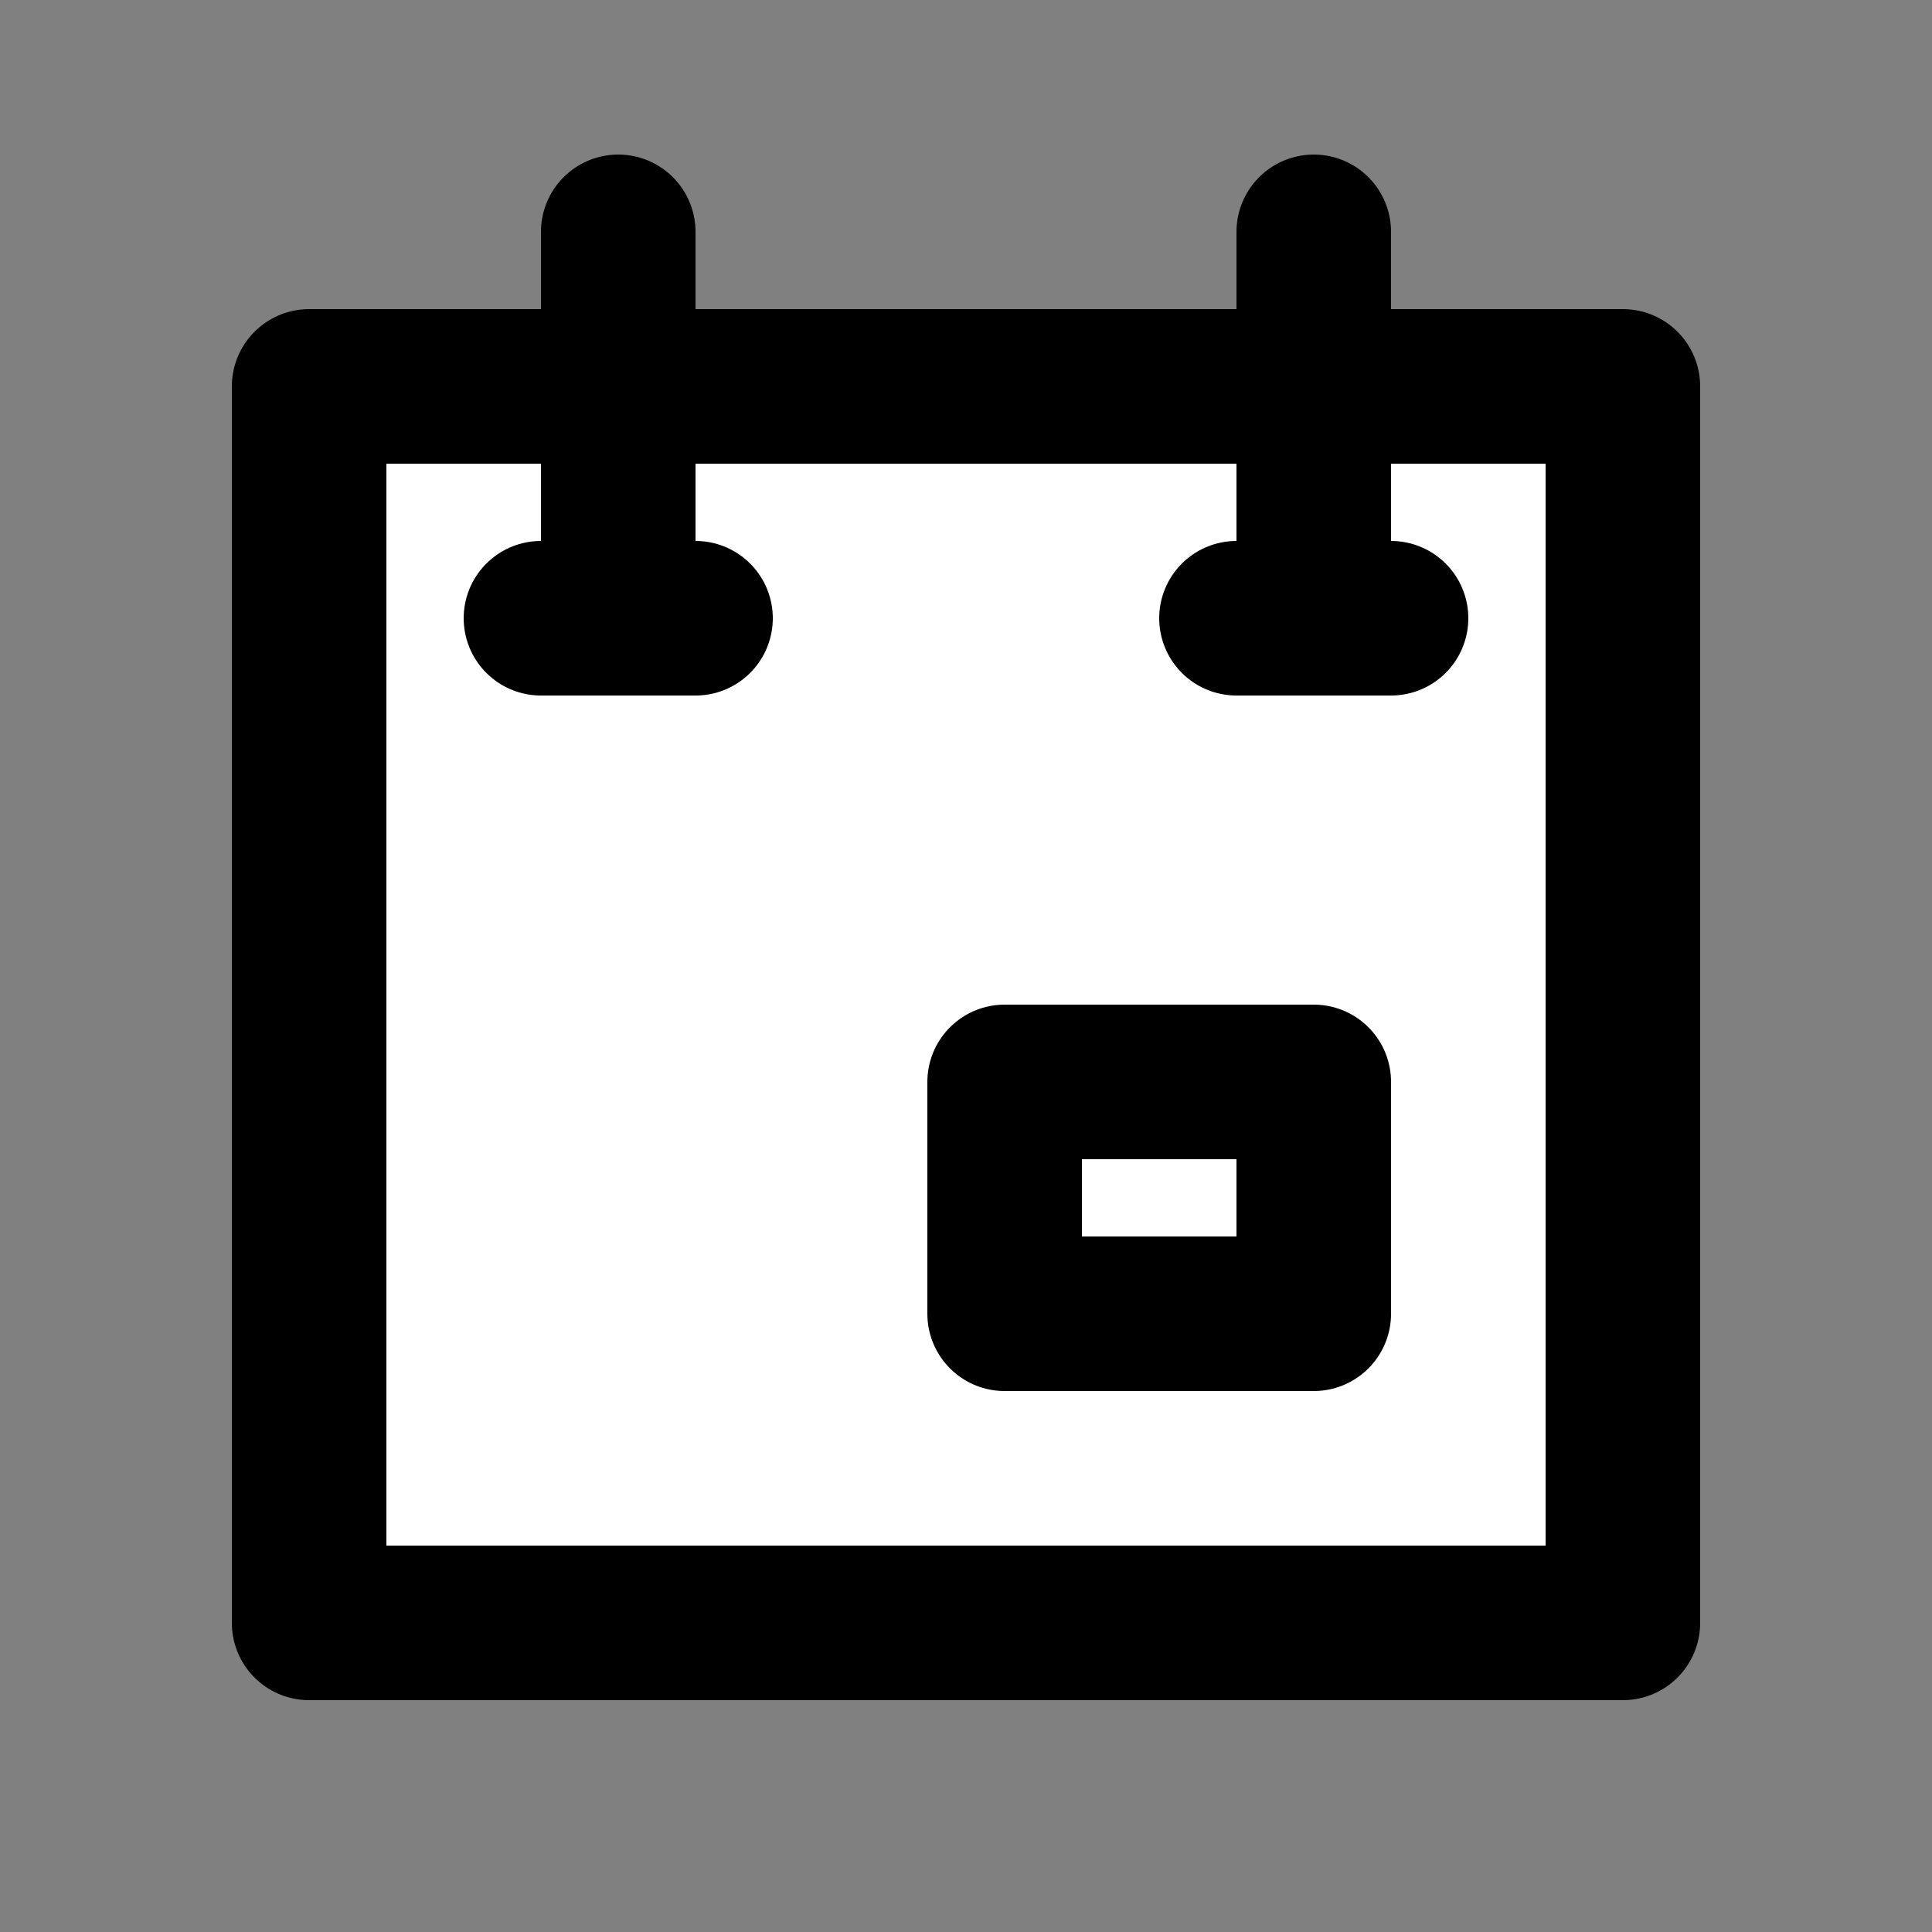<svg width="25" height="25" viewBox="0 0 25 25" fill="none" xmlns="http://www.w3.org/2000/svg">
<rect x="0" y="0" width="25" height="25" fill="#808080" stroke="none"/>
<path d="M21 21V5H17H8H4V21H21Z" fill="white"/>
<path d="M8 5H4V21H21V5H17M8 5H17M8 5V3M8 5V8M17 5V3M17 5V8M8 8H9M8 8H7M16 8H17M17 8H18M17 17H13V14H17V17Z" stroke="black" stroke-width="2" stroke-linecap="round" stroke-linejoin="round"/>
</svg>
